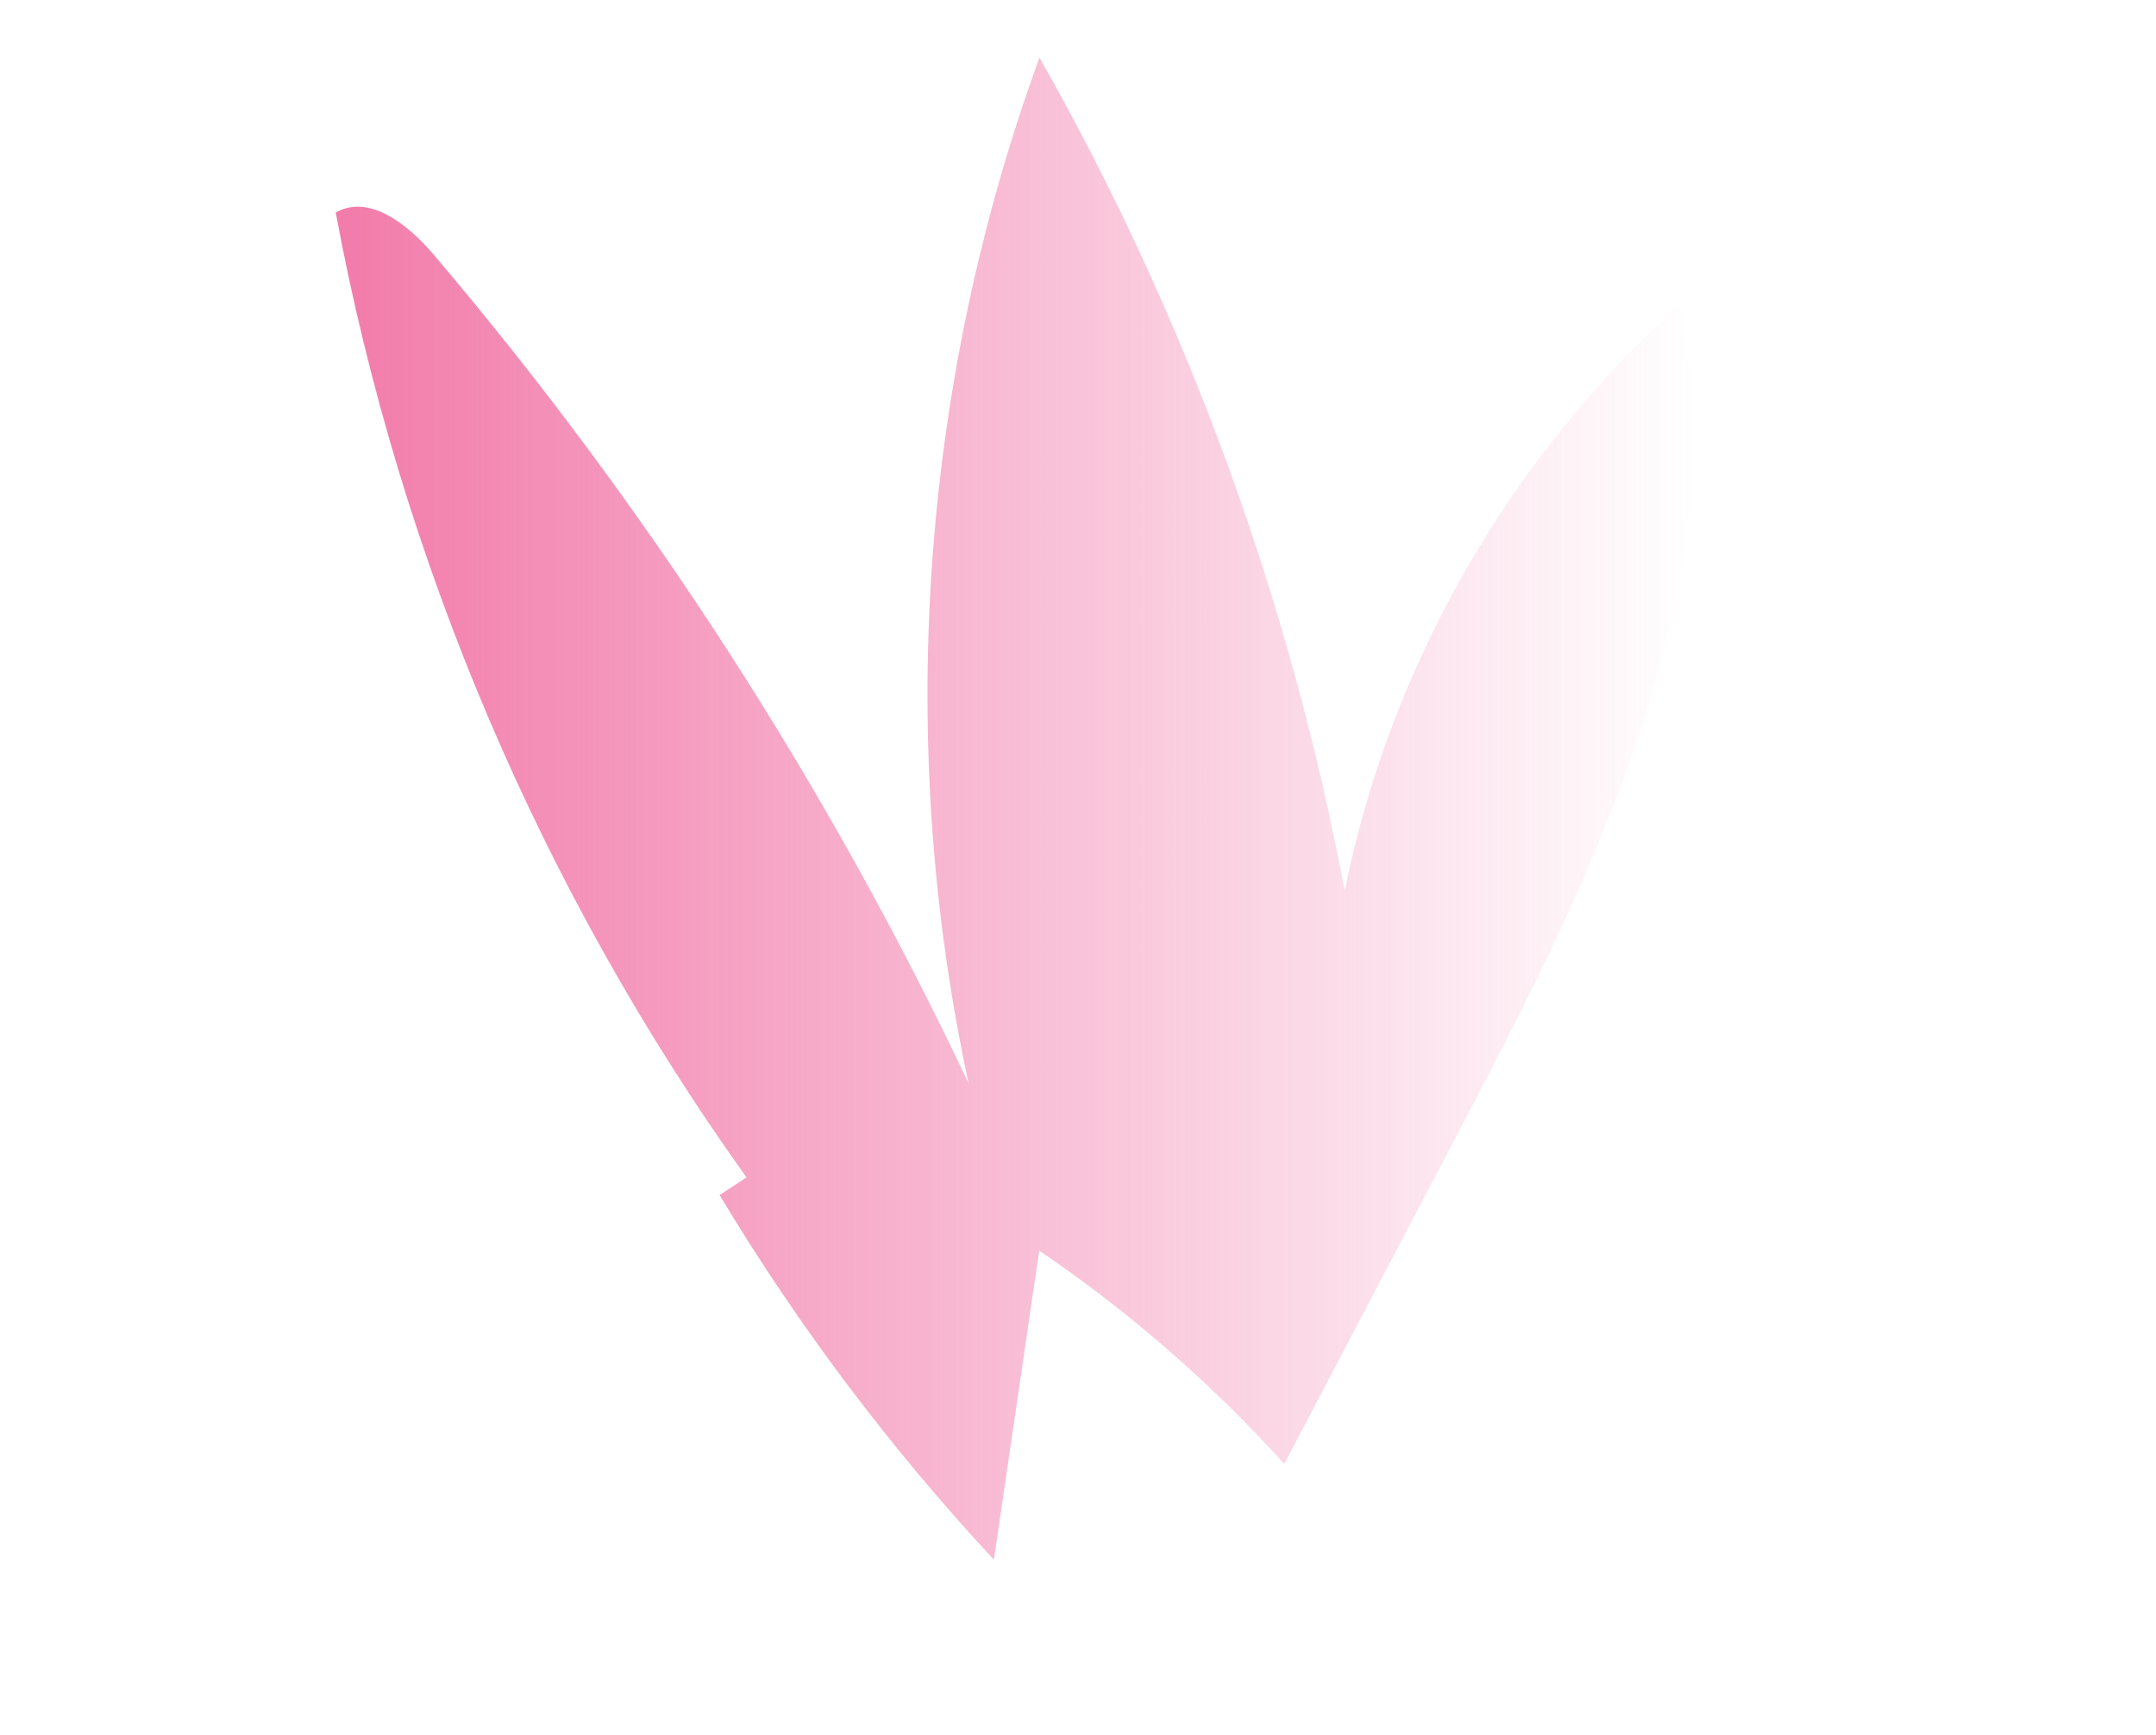 <?xml version="1.0" encoding="utf-8"?>
<!-- Generator: Adobe Illustrator 22.1.0, SVG Export Plug-In . SVG Version: 6.00 Build 0)  -->
<svg version="1.1" id="Слой_1" xmlns="http://www.w3.org/2000/svg" xmlns:xlink="http://www.w3.org/1999/xlink" x="0px" y="0px"
	 viewBox="0 0 841.9 677.5" style="enable-background:new 0 0 841.9 677.5;" xml:space="preserve">
<style type="text/css">
	.st0{fill:url(#SVGID_1_);}
</style>
<g>
	<linearGradient id="SVGID_1_" gradientUnits="userSpaceOnUse" x1="131.057" y1="315.918" x2="660.643" y2="315.918">
		<stop  offset="0" style="stop-color:#F27BAA"/>
		<stop  offset="1" style="stop-color:#F27BAA;stop-opacity:0"/>
	</linearGradient>
	<path class="st0" d="M291.5,459.8C211.4,347.9,156.2,218.3,131.1,83c13.1-7.5,28.5,4.9,38.3,16.5
		c83.3,98.1,153.8,207.2,208.8,323.5c-28.5-132.5-18.8-273.1,27.7-400.5c57.3,100.9,97.7,211.3,119.2,325.4
		c17.6-87.5,64.1-169,130.5-228.6c22,109.8-31.7,219.1-83.7,318.3c-23.5,44.7-46.9,89.4-70.4,134.1c-28.4-31.4-60.6-59.5-95.7-83.3
		c-5.9,40.2-11.8,80.5-17.7,120.7c-40.5-43.6-76.5-91.4-107.1-142.4"/>
</g>
</svg>

